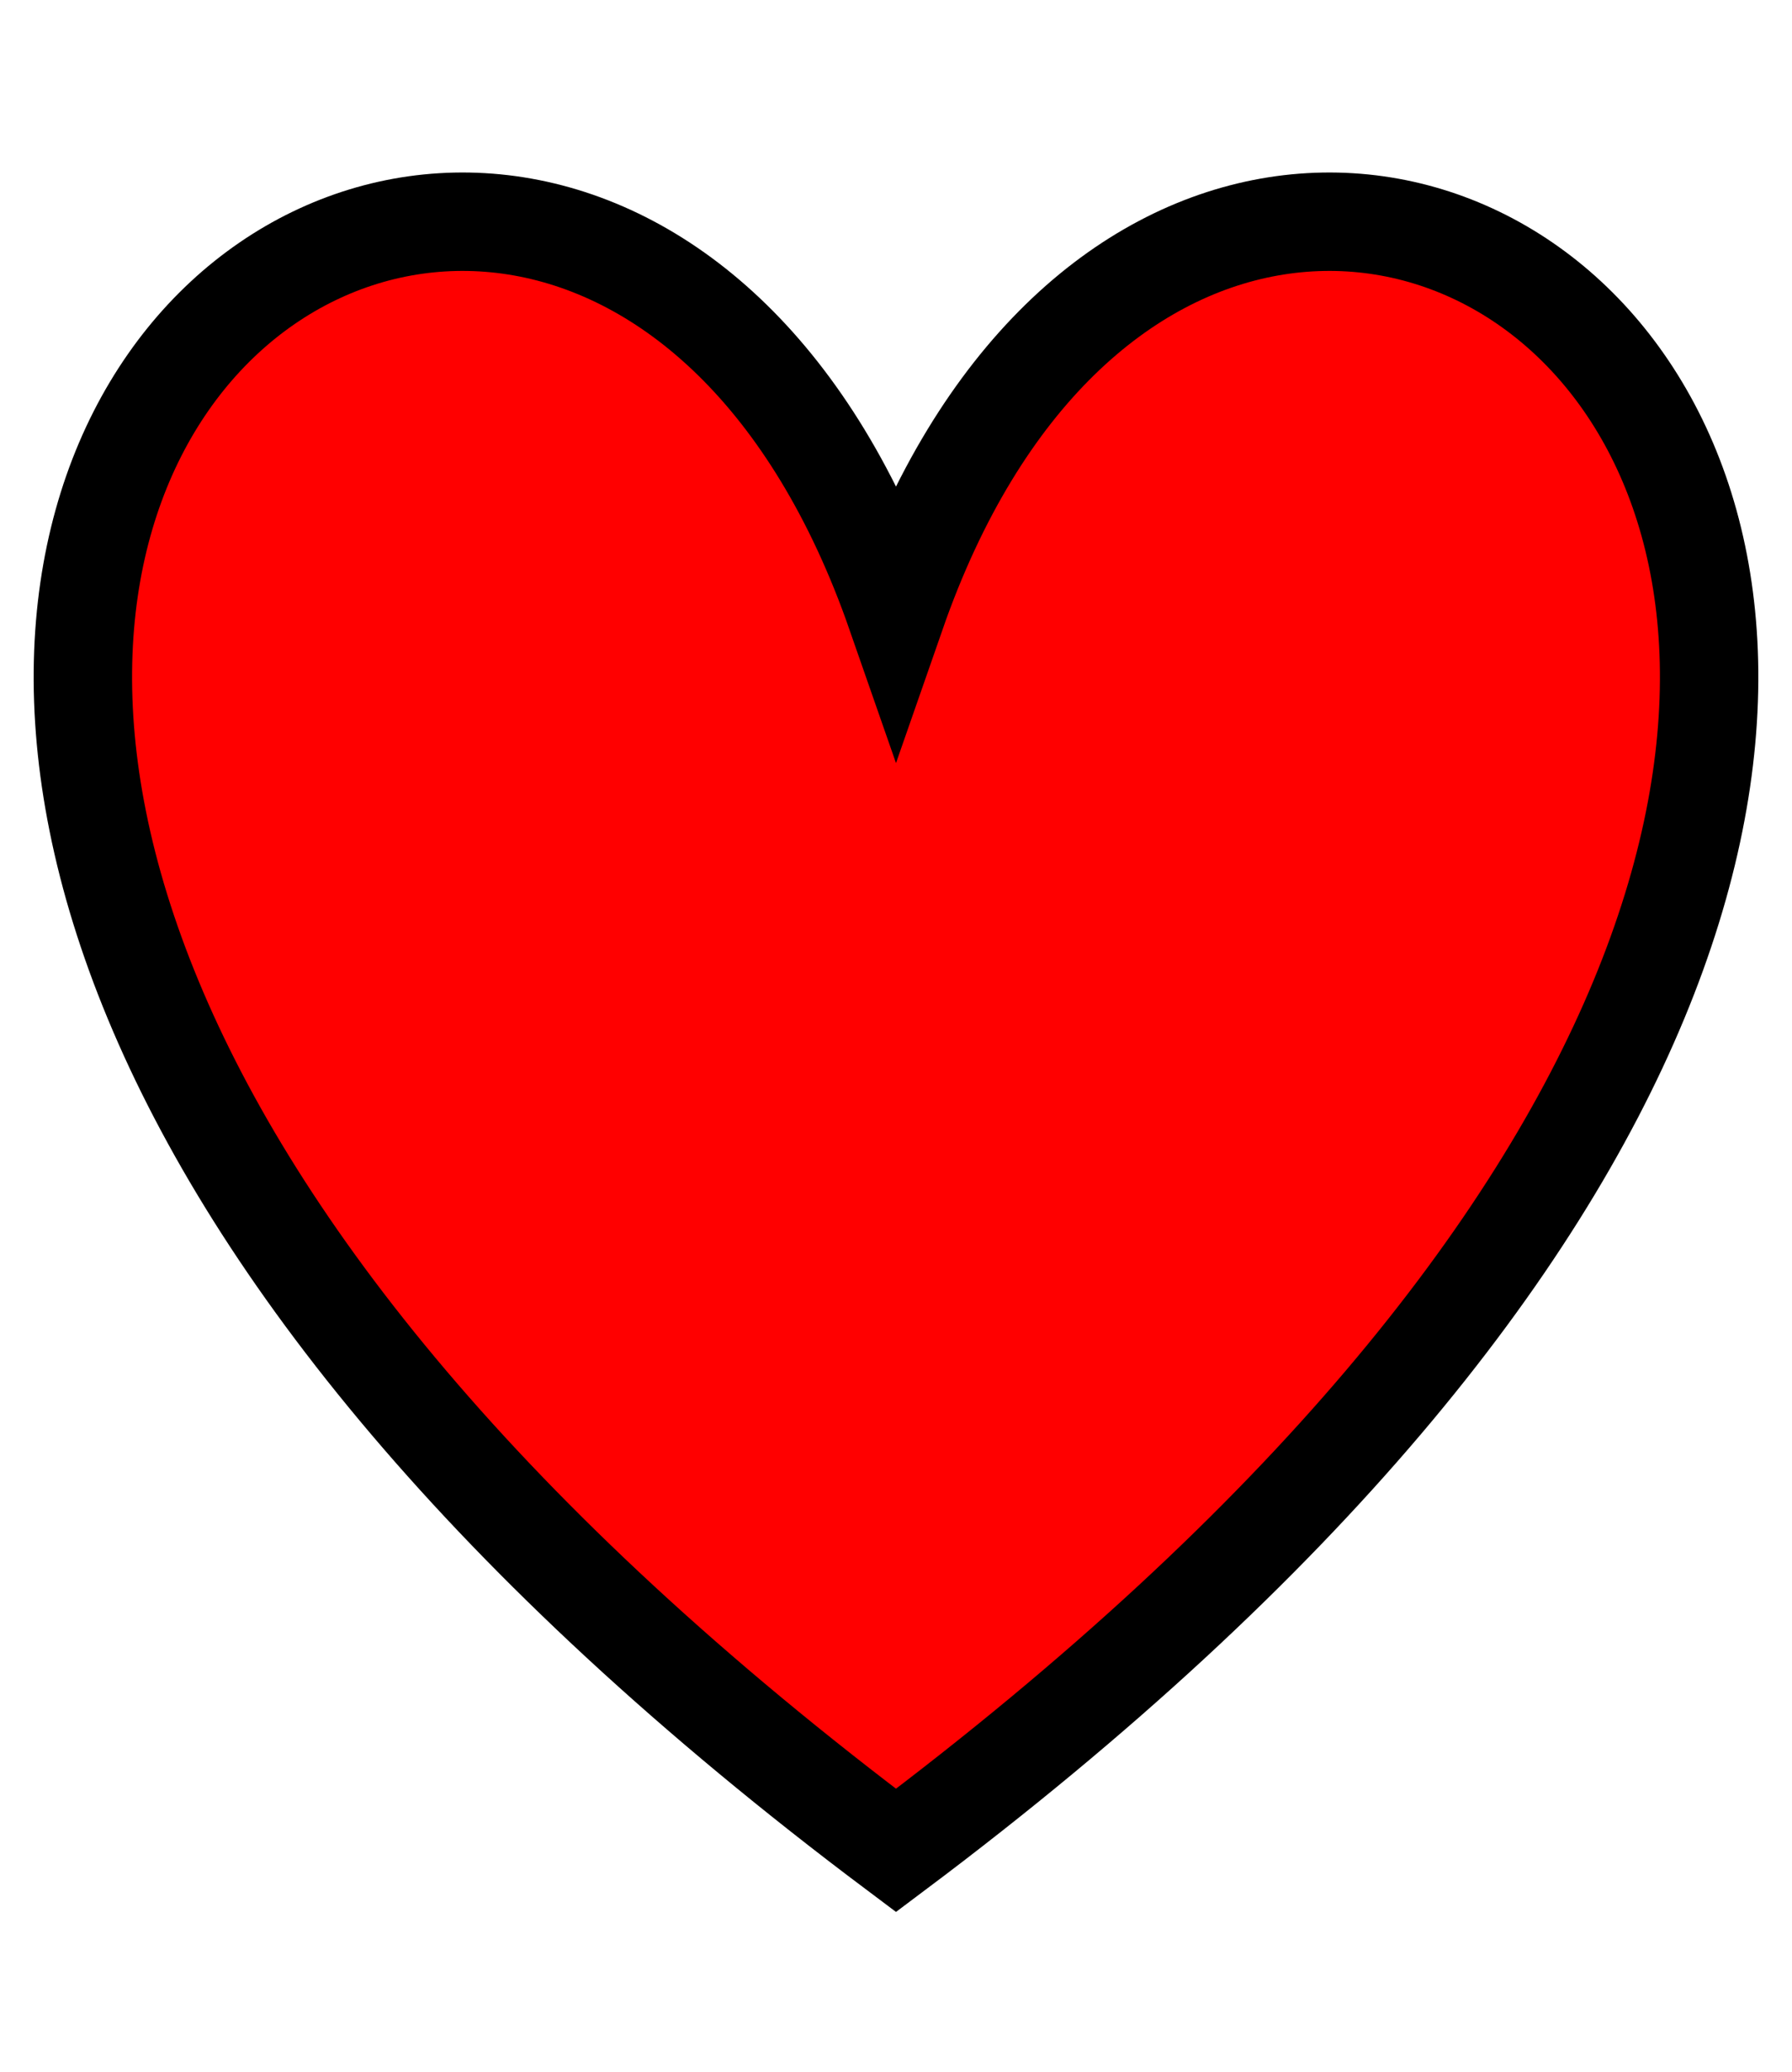 <svg width="173" height="200" xmlns="http://www.w3.org/2000/svg">
 <!-- Created with Method Draw - http://github.com/duopixel/Method-Draw/ -->
 <g>
  <title>background</title>
  <rect fill="#fff" id="canvas_background" height="202" width="175" y="-1" x="-1"/>
 </g>
 <g>
  <title>Layer 1</title>
  <path id="svg_1" d="m86.5,59.221c32.365,-92.851 159.173,0 0,119.38c-159.173,-119.38 -32.365,-212.231 0,-119.38z" stroke-width="9.5" stroke="#000" fill="#ff0000"/>
 </g>
</svg>